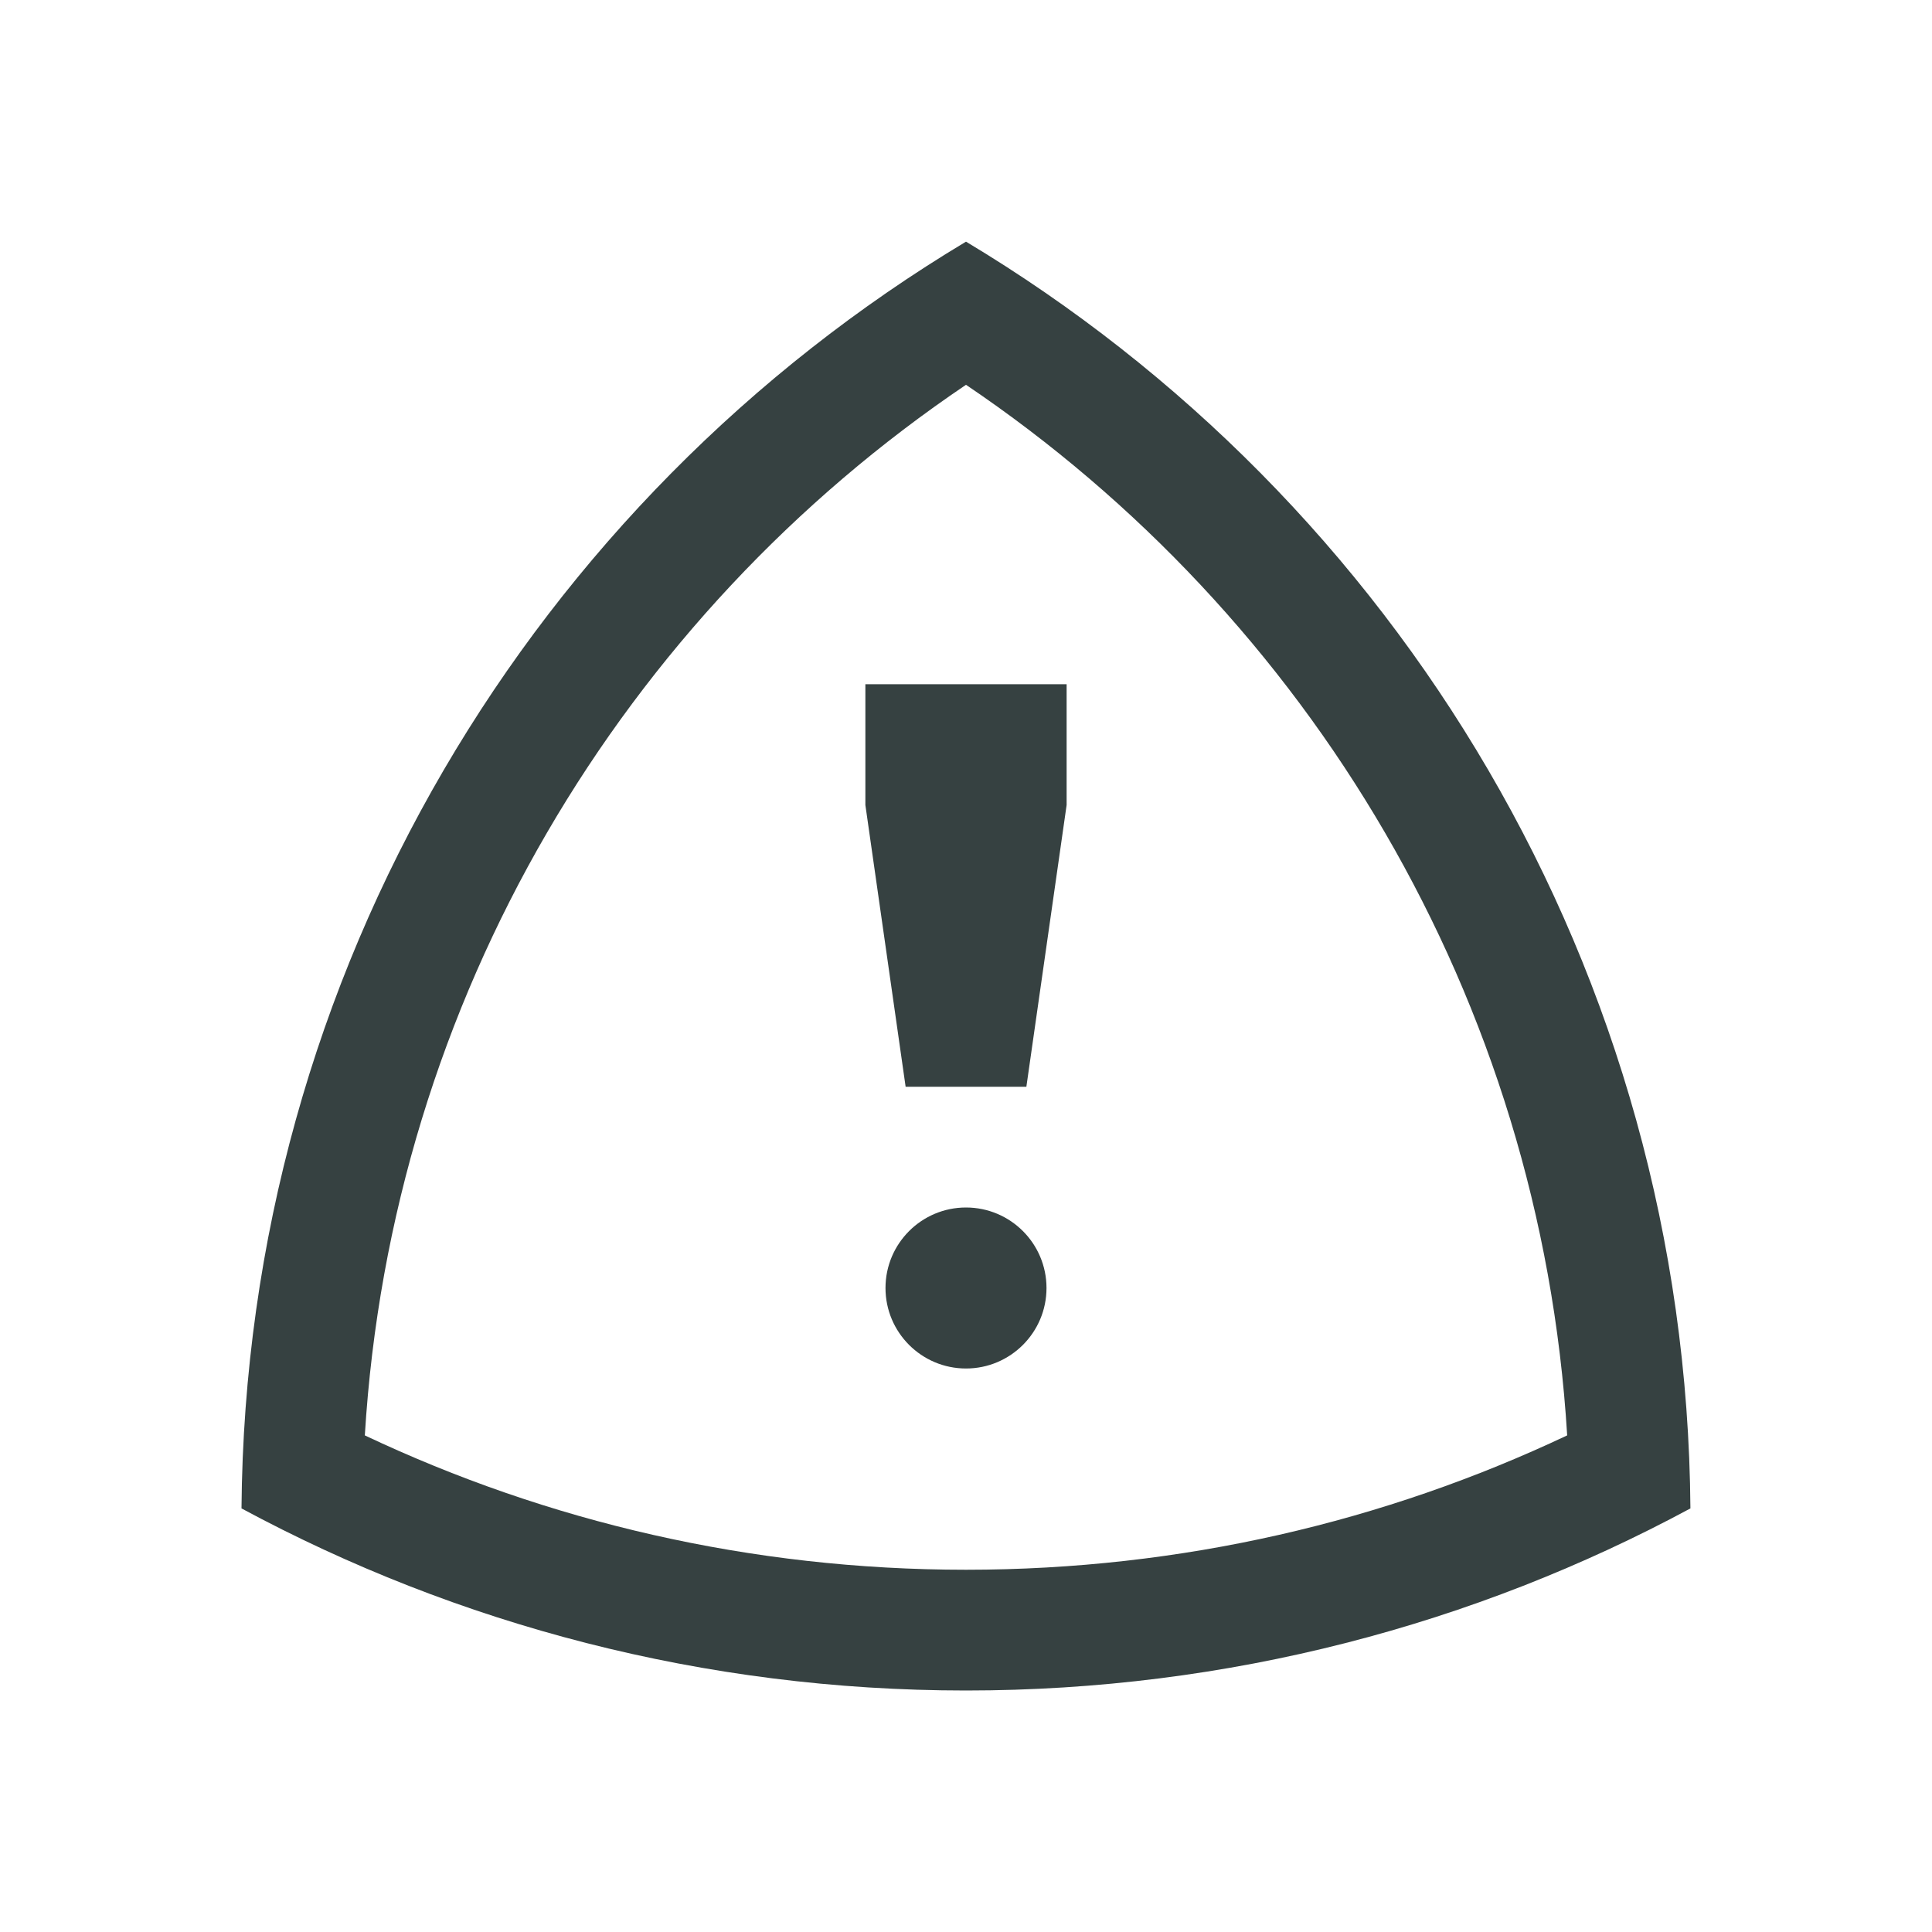 <svg width="24" height="24" viewBox="0 0 24 24" fill="none" xmlns="http://www.w3.org/2000/svg">
<path d="M12.75 13.5L13.25 10V8.5H10.75V10L11.25 13.5H12.75Z" fill="#364141"/>
<path d="M12 17C12.552 17 13 16.552 13 16C13 15.448 12.552 15 12 15C11.448 15 11 15.448 11 16C11 16.552 11.448 17 12 17Z" fill="#364141"/>
<path fill-rule="evenodd" clip-rule="evenodd" d="M12 3.002C6.646 6.212 3.051 12.053 3 18.738C5.679 20.181 8.744 21 12 21C15.256 21 18.321 20.181 20.999 18.738C20.949 12.053 17.354 6.212 12 3.002ZM4.532 17.831C6.795 18.901 9.326 19.5 12 19.5C14.674 19.5 17.204 18.901 19.468 17.831C19.138 12.399 16.256 7.653 12 4.78C7.744 7.653 4.862 12.399 4.532 17.831Z" fill="#364141"/>
</svg>

